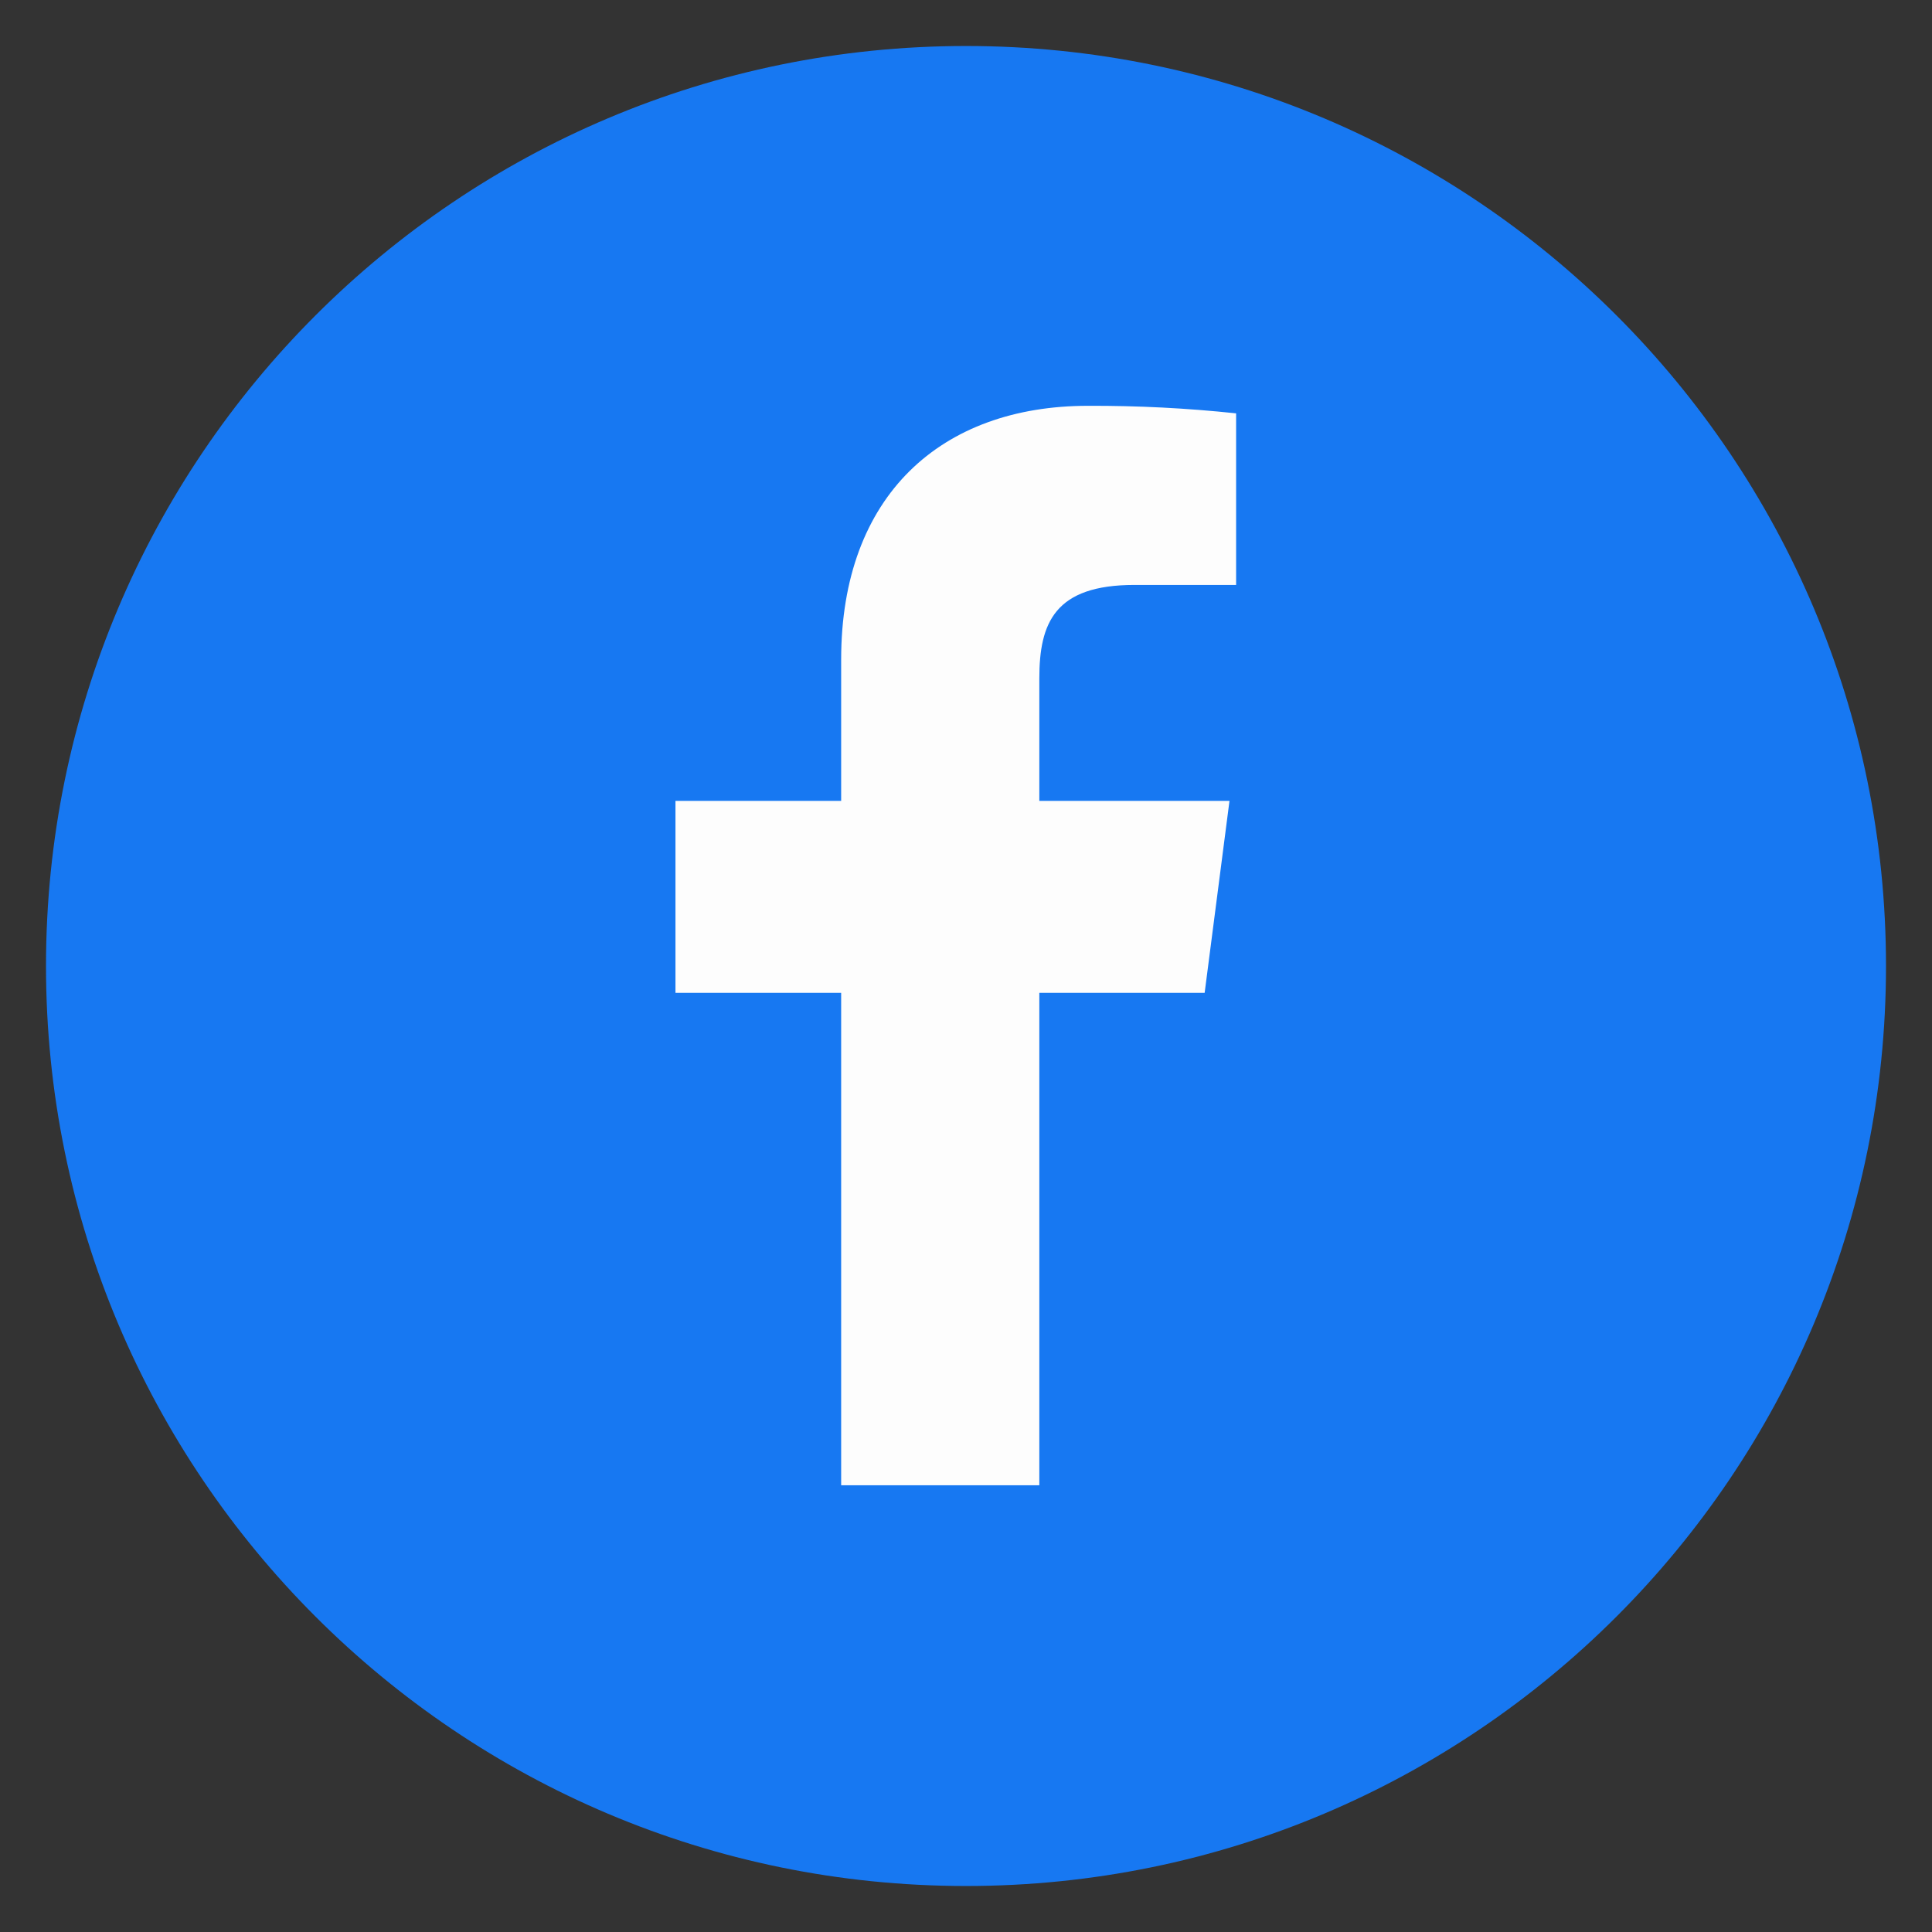 <svg xmlns="http://www.w3.org/2000/svg" width="21" height="21" viewBox="0 0 21 21" fill="none">
  <rect x="0" y="0" width="21" height="21" fill="#333333" stroke="none"/>
  <path d="M20.5 10.5C20.5 4.977 16.023 0.5 10.5 0.5C4.977 0.5 0.5 4.977 0.5 10.5C0.5 16.023 4.977 20.5 10.5 20.5C16.023 20.5 20.5 16.023 20.5 10.5Z" fill="#1778F2"/>
  <path d="M11.297 16.144V10.792H13.094L13.364 8.705H11.297V7.374C11.297 6.77 11.465 6.358 12.331 6.358H13.436V4.493C12.901 4.436 12.364 4.409 11.826 4.411C10.233 4.411 9.143 5.383 9.143 7.168V8.705H7.342V10.792H9.143V16.144H11.297Z" fill="#FDFDFD"/>
</svg>